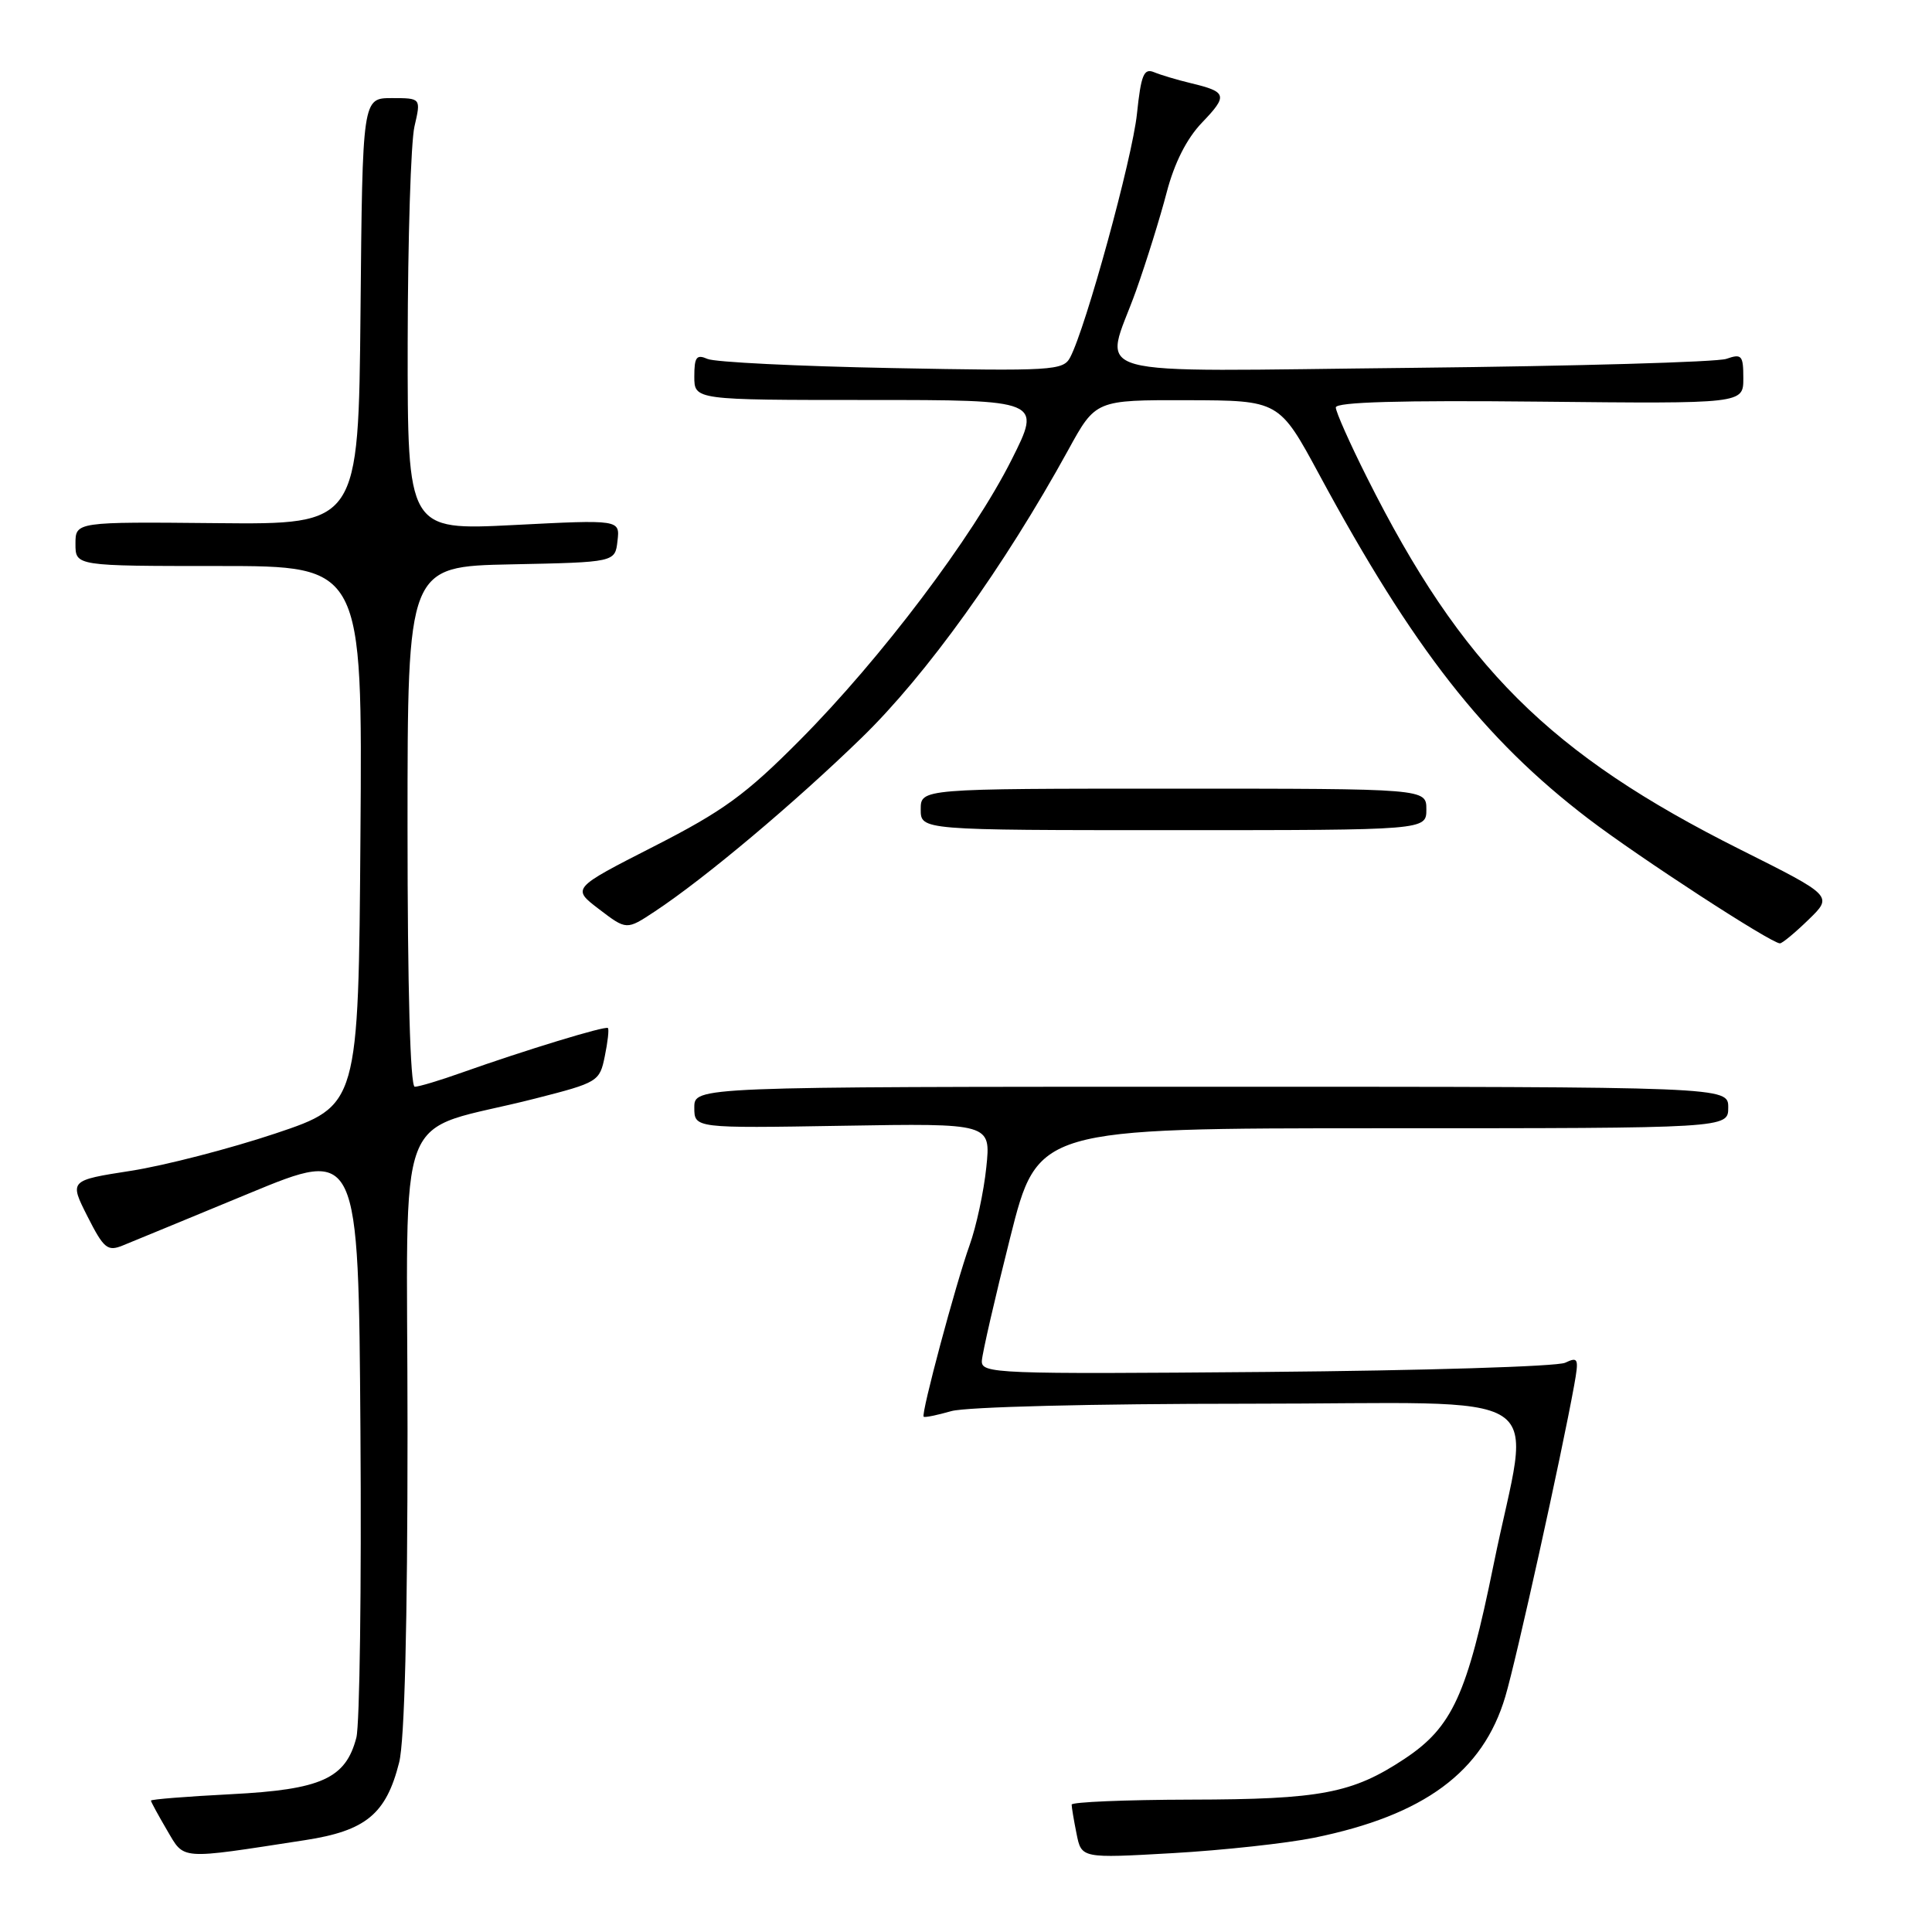 <?xml version="1.0" encoding="UTF-8" standalone="no"?>
<!DOCTYPE svg PUBLIC "-//W3C//DTD SVG 1.1//EN" "http://www.w3.org/Graphics/SVG/1.1/DTD/svg11.dtd" >
<svg xmlns="http://www.w3.org/2000/svg" xmlns:xlink="http://www.w3.org/1999/xlink" version="1.1" viewBox="0 0 256 256">
 <g >
 <path fill="currentColor"
d=" M 40.41 243.83 C 48.48 242.59 51.17 240.37 52.89 233.53 C 53.61 230.66 54.00 215.29 54.00 189.60 C 54.00 144.78 51.82 150.45 70.97 145.55 C 79.24 143.44 79.46 143.31 80.14 139.95 C 80.53 138.06 80.72 136.38 80.55 136.22 C 80.23 135.90 69.61 139.14 61.21 142.12 C 58.30 143.16 55.49 144.00 54.96 144.00 C 54.36 144.00 54.00 130.95 54.00 109.53 C 54.00 75.06 54.00 75.06 67.75 74.78 C 81.50 74.50 81.50 74.50 81.82 71.68 C 82.15 68.85 82.15 68.85 68.07 69.57 C 54.00 70.28 54.00 70.28 54.02 45.39 C 54.04 31.70 54.44 18.81 54.92 16.75 C 55.79 13.00 55.79 13.00 51.91 13.00 C 48.03 13.00 48.03 13.00 47.77 41.25 C 47.50 69.50 47.50 69.50 28.75 69.32 C 10.00 69.14 10.00 69.14 10.00 72.07 C 10.00 75.00 10.00 75.00 29.01 75.00 C 48.03 75.00 48.03 75.00 47.76 110.75 C 47.50 146.50 47.50 146.50 36.50 150.19 C 30.45 152.21 21.83 154.44 17.34 155.14 C 9.18 156.41 9.18 156.41 11.59 161.18 C 13.75 165.44 14.25 165.85 16.25 165.04 C 17.49 164.54 25.02 161.43 33.00 158.13 C 47.50 152.13 47.50 152.13 47.76 189.63 C 47.91 210.25 47.66 228.53 47.22 230.24 C 45.81 235.67 42.58 237.13 30.63 237.74 C 24.78 238.04 20.00 238.42 20.00 238.59 C 20.00 238.75 20.96 240.51 22.12 242.49 C 24.49 246.50 23.54 246.43 40.41 243.83 Z  M 174.13 243.51 C 188.71 240.54 196.50 234.79 199.46 224.81 C 200.92 219.93 206.92 192.77 208.58 183.59 C 209.23 179.99 209.13 179.75 207.39 180.57 C 206.35 181.07 188.51 181.61 167.75 181.79 C 131.88 182.09 130.01 182.02 130.10 180.31 C 130.16 179.31 131.84 171.97 133.85 164.00 C 137.50 149.50 137.50 149.50 183.25 149.50 C 229.00 149.50 229.00 149.50 229.00 146.75 C 229.00 144.00 229.00 144.00 160.50 144.00 C 92.00 144.00 92.00 144.00 92.00 146.75 C 92.00 149.50 92.00 149.50 111.65 149.17 C 131.30 148.84 131.30 148.84 130.69 154.68 C 130.36 157.89 129.36 162.54 128.47 165.01 C 126.63 170.15 122.02 187.35 122.39 187.72 C 122.52 187.86 124.17 187.52 126.06 186.98 C 128.02 186.42 144.81 186.00 165.24 186.00 C 206.94 186.00 202.79 183.30 197.91 207.31 C 194.40 224.58 192.44 228.86 186.10 233.06 C 179.20 237.63 175.01 238.43 157.75 238.46 C 149.09 238.48 142.00 238.78 142.00 239.12 C 142.00 239.47 142.29 241.21 142.65 242.99 C 143.30 246.24 143.30 246.24 155.40 245.55 C 162.05 245.17 170.48 244.25 174.13 243.51 Z  M 239.64 121.86 C 242.88 118.72 242.88 118.72 230.64 112.59 C 205.30 99.90 193.69 88.33 181.13 63.27 C 178.86 58.75 177.00 54.57 177.00 53.99 C 177.00 53.27 185.57 53.03 204.00 53.22 C 231.00 53.50 231.00 53.50 231.00 50.13 C 231.00 47.08 230.79 46.84 228.75 47.55 C 227.51 47.98 208.84 48.51 187.25 48.74 C 142.19 49.20 146.31 50.35 150.54 38.50 C 151.91 34.65 153.73 28.80 154.59 25.50 C 155.61 21.59 157.24 18.37 159.26 16.26 C 162.73 12.65 162.59 12.17 157.83 11.03 C 156.00 10.59 153.78 9.93 152.90 9.56 C 151.56 9.01 151.19 9.94 150.65 15.10 C 150.03 21.00 143.88 43.43 141.80 47.36 C 140.88 49.10 139.46 49.18 118.16 48.77 C 105.70 48.53 94.71 47.99 93.75 47.56 C 92.29 46.92 92.00 47.31 92.00 49.89 C 92.00 53.00 92.00 53.00 115.01 53.00 C 138.02 53.00 138.02 53.00 134.04 60.92 C 128.90 71.15 116.75 87.24 106.00 98.06 C 98.80 105.31 95.84 107.46 86.63 112.16 C 75.75 117.71 75.75 117.71 79.39 120.48 C 83.02 123.25 83.02 123.25 86.77 120.77 C 93.41 116.38 105.26 106.42 114.18 97.75 C 122.78 89.39 133.04 75.10 141.55 59.62 C 145.18 53.00 145.18 53.00 157.34 53.03 C 169.50 53.06 169.50 53.06 174.83 62.93 C 187.25 85.93 196.63 97.92 210.44 108.47 C 217.16 113.60 234.69 125.00 235.85 125.00 C 236.16 125.00 237.86 123.59 239.64 121.86 Z  M 189.00 107.25 C 189.00 104.50 189.00 104.50 155.50 104.50 C 122.00 104.50 122.00 104.50 122.00 107.25 C 122.00 110.00 122.00 110.00 155.50 110.00 C 189.00 110.00 189.00 110.00 189.00 107.25 Z "/>
</g>
</svg>